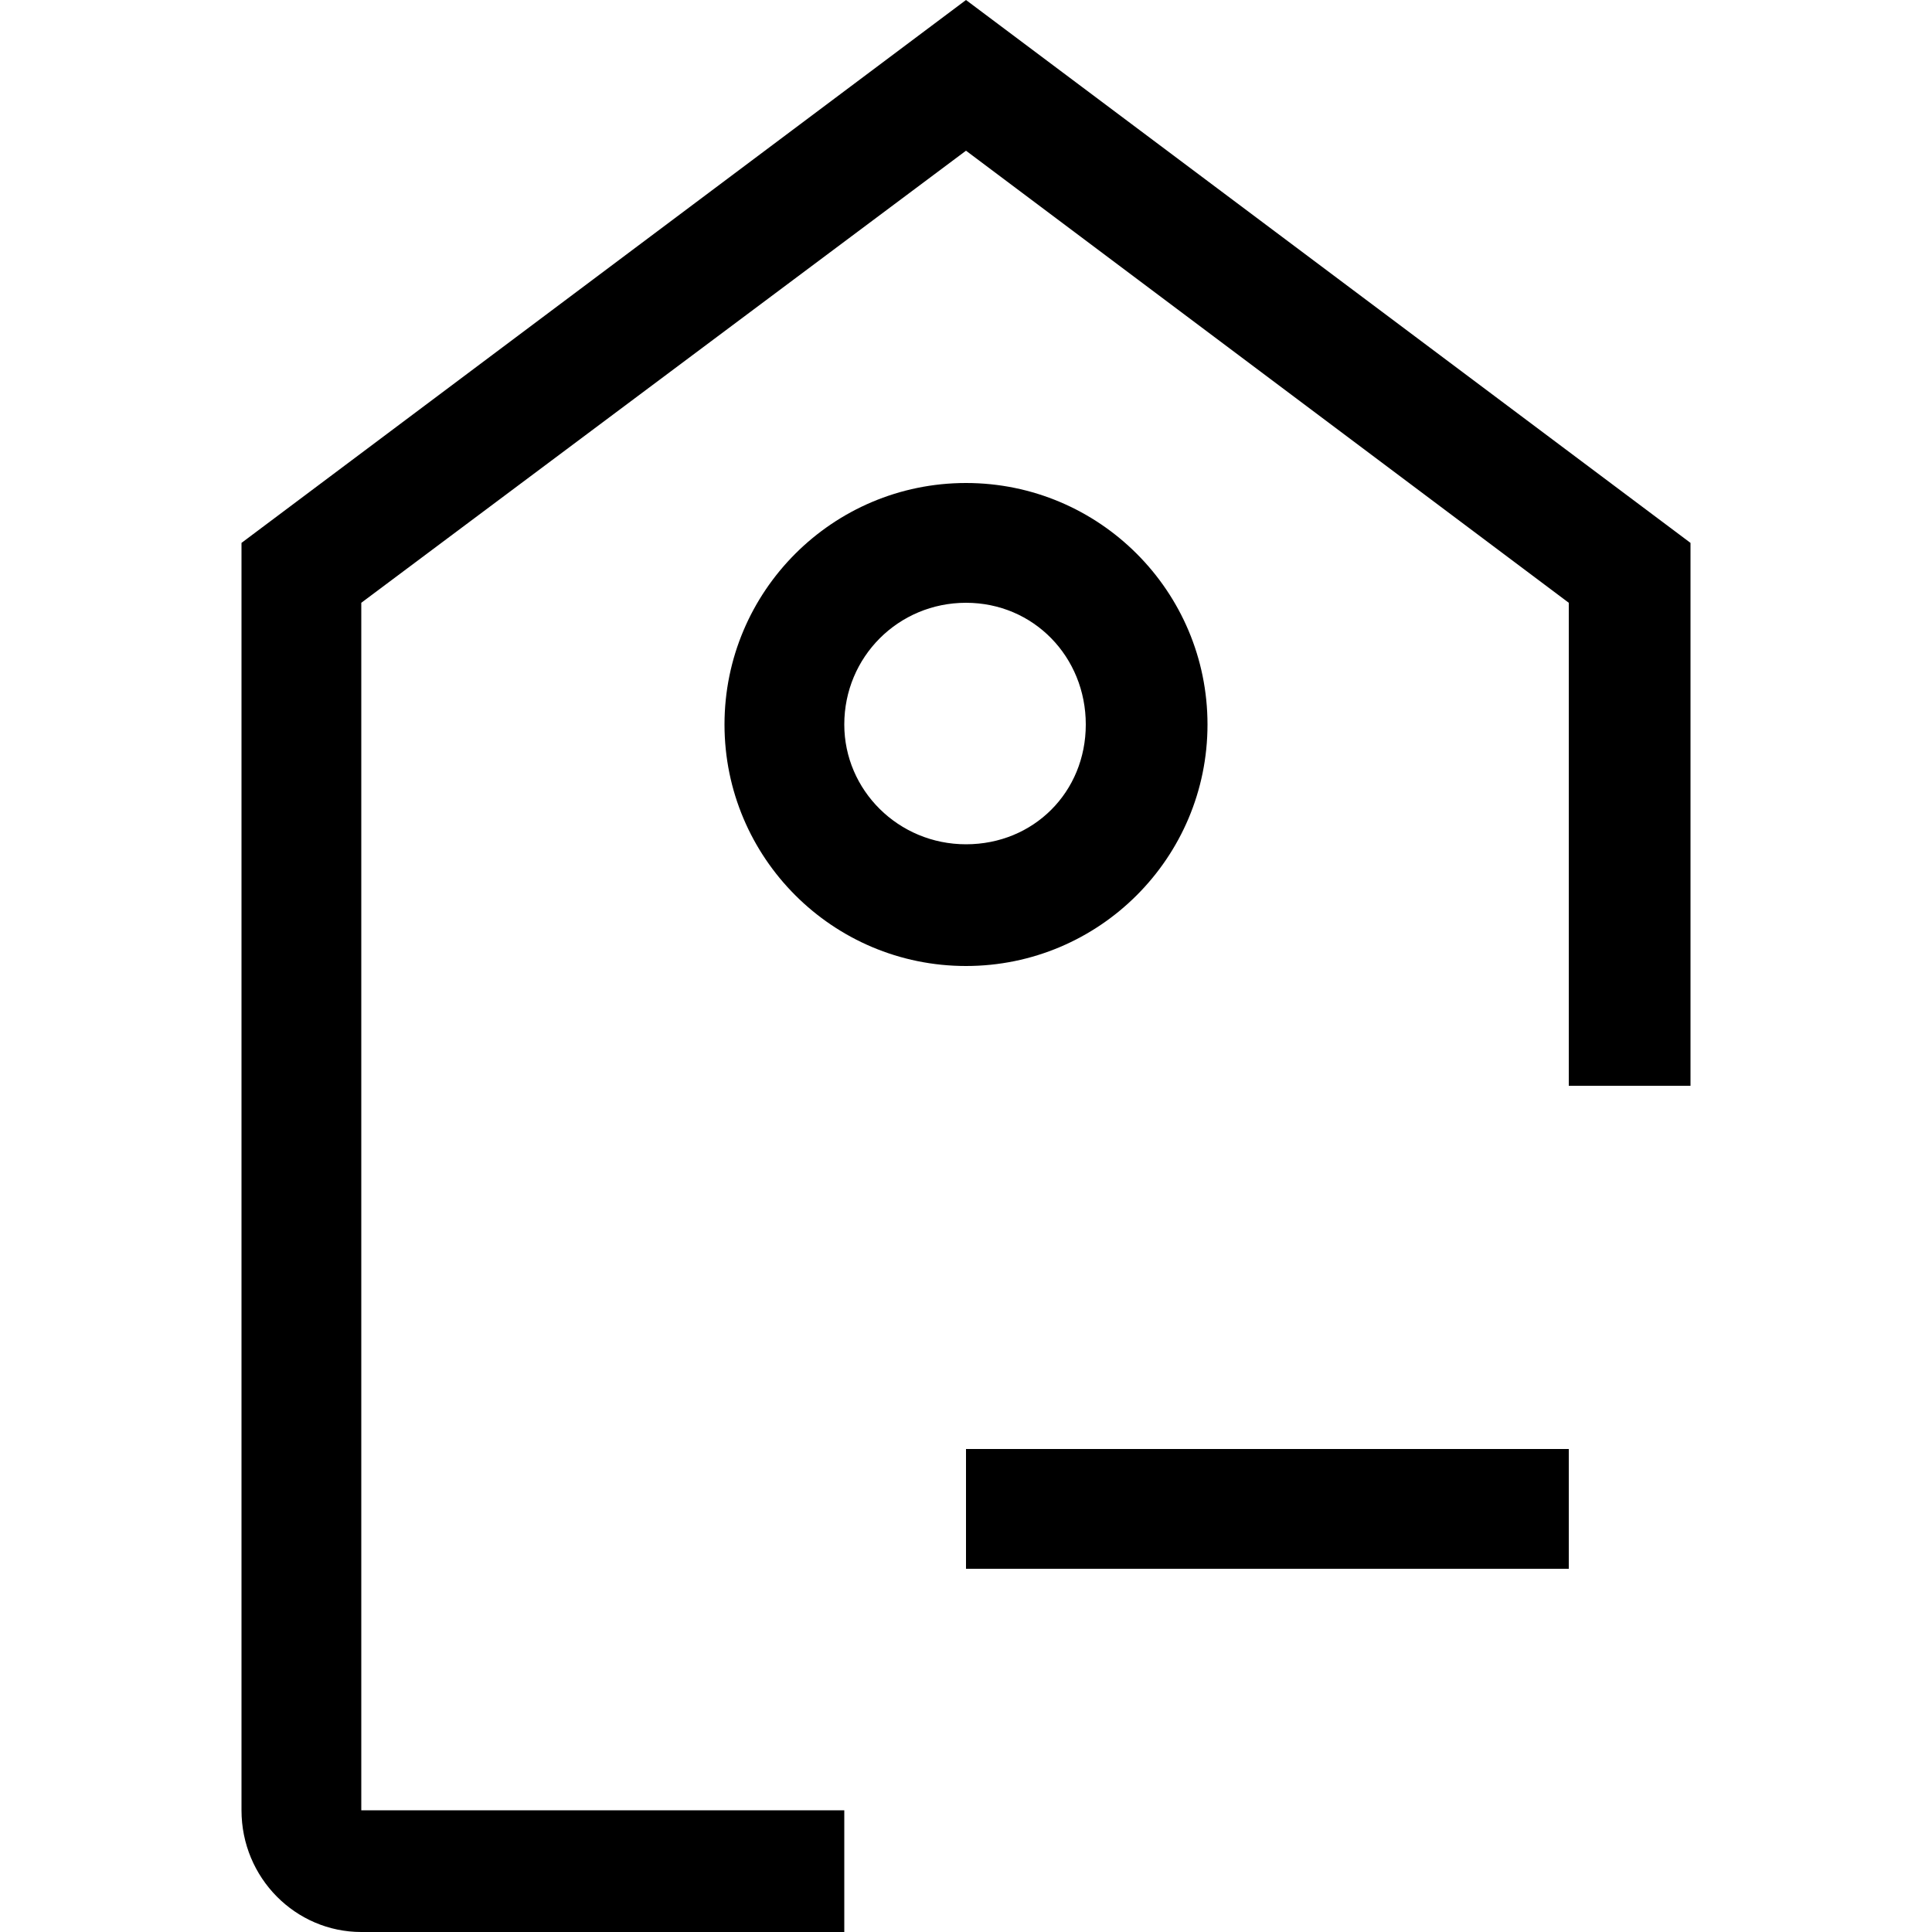 <?xml version="1.0" encoding="utf-8"?>
<!-- Generated by IcoMoon.io -->
<!DOCTYPE svg PUBLIC "-//W3C//DTD SVG 1.1//EN" "http://www.w3.org/Graphics/SVG/1.1/DTD/svg11.dtd">
<svg version="1.1" xmlns="http://www.w3.org/2000/svg" xmlns:xlink="http://www.w3.org/1999/xlink" width="100" height="100" viewBox="0 0 100 100">
<path d="M50 81.2h31.2v-6.2h-31.2v6.2zM50 0l-37.5 28.1v65.6c0 3.5 2.8 6.3 6.2 6.3h25v-6.3h-25v-62.5l31.3-23.4 31.2 23.4v25h6.3v-28.1l-37.5-28.1zM62.5 37.5c0-6.9-5.6-12.5-12.5-12.5s-12.5 5.6-12.5 12.5c0 6.9 5.6 12.5 12.5 12.5s12.5-5.6 12.5-12.5zM43.7 37.5c0-3.5 2.8-6.3 6.3-6.3s6.2 2.8 6.2 6.3-2.7 6.2-6.2 6.2c-3.5 0-6.3-2.8-6.3-6.2z"></path>
</svg>
